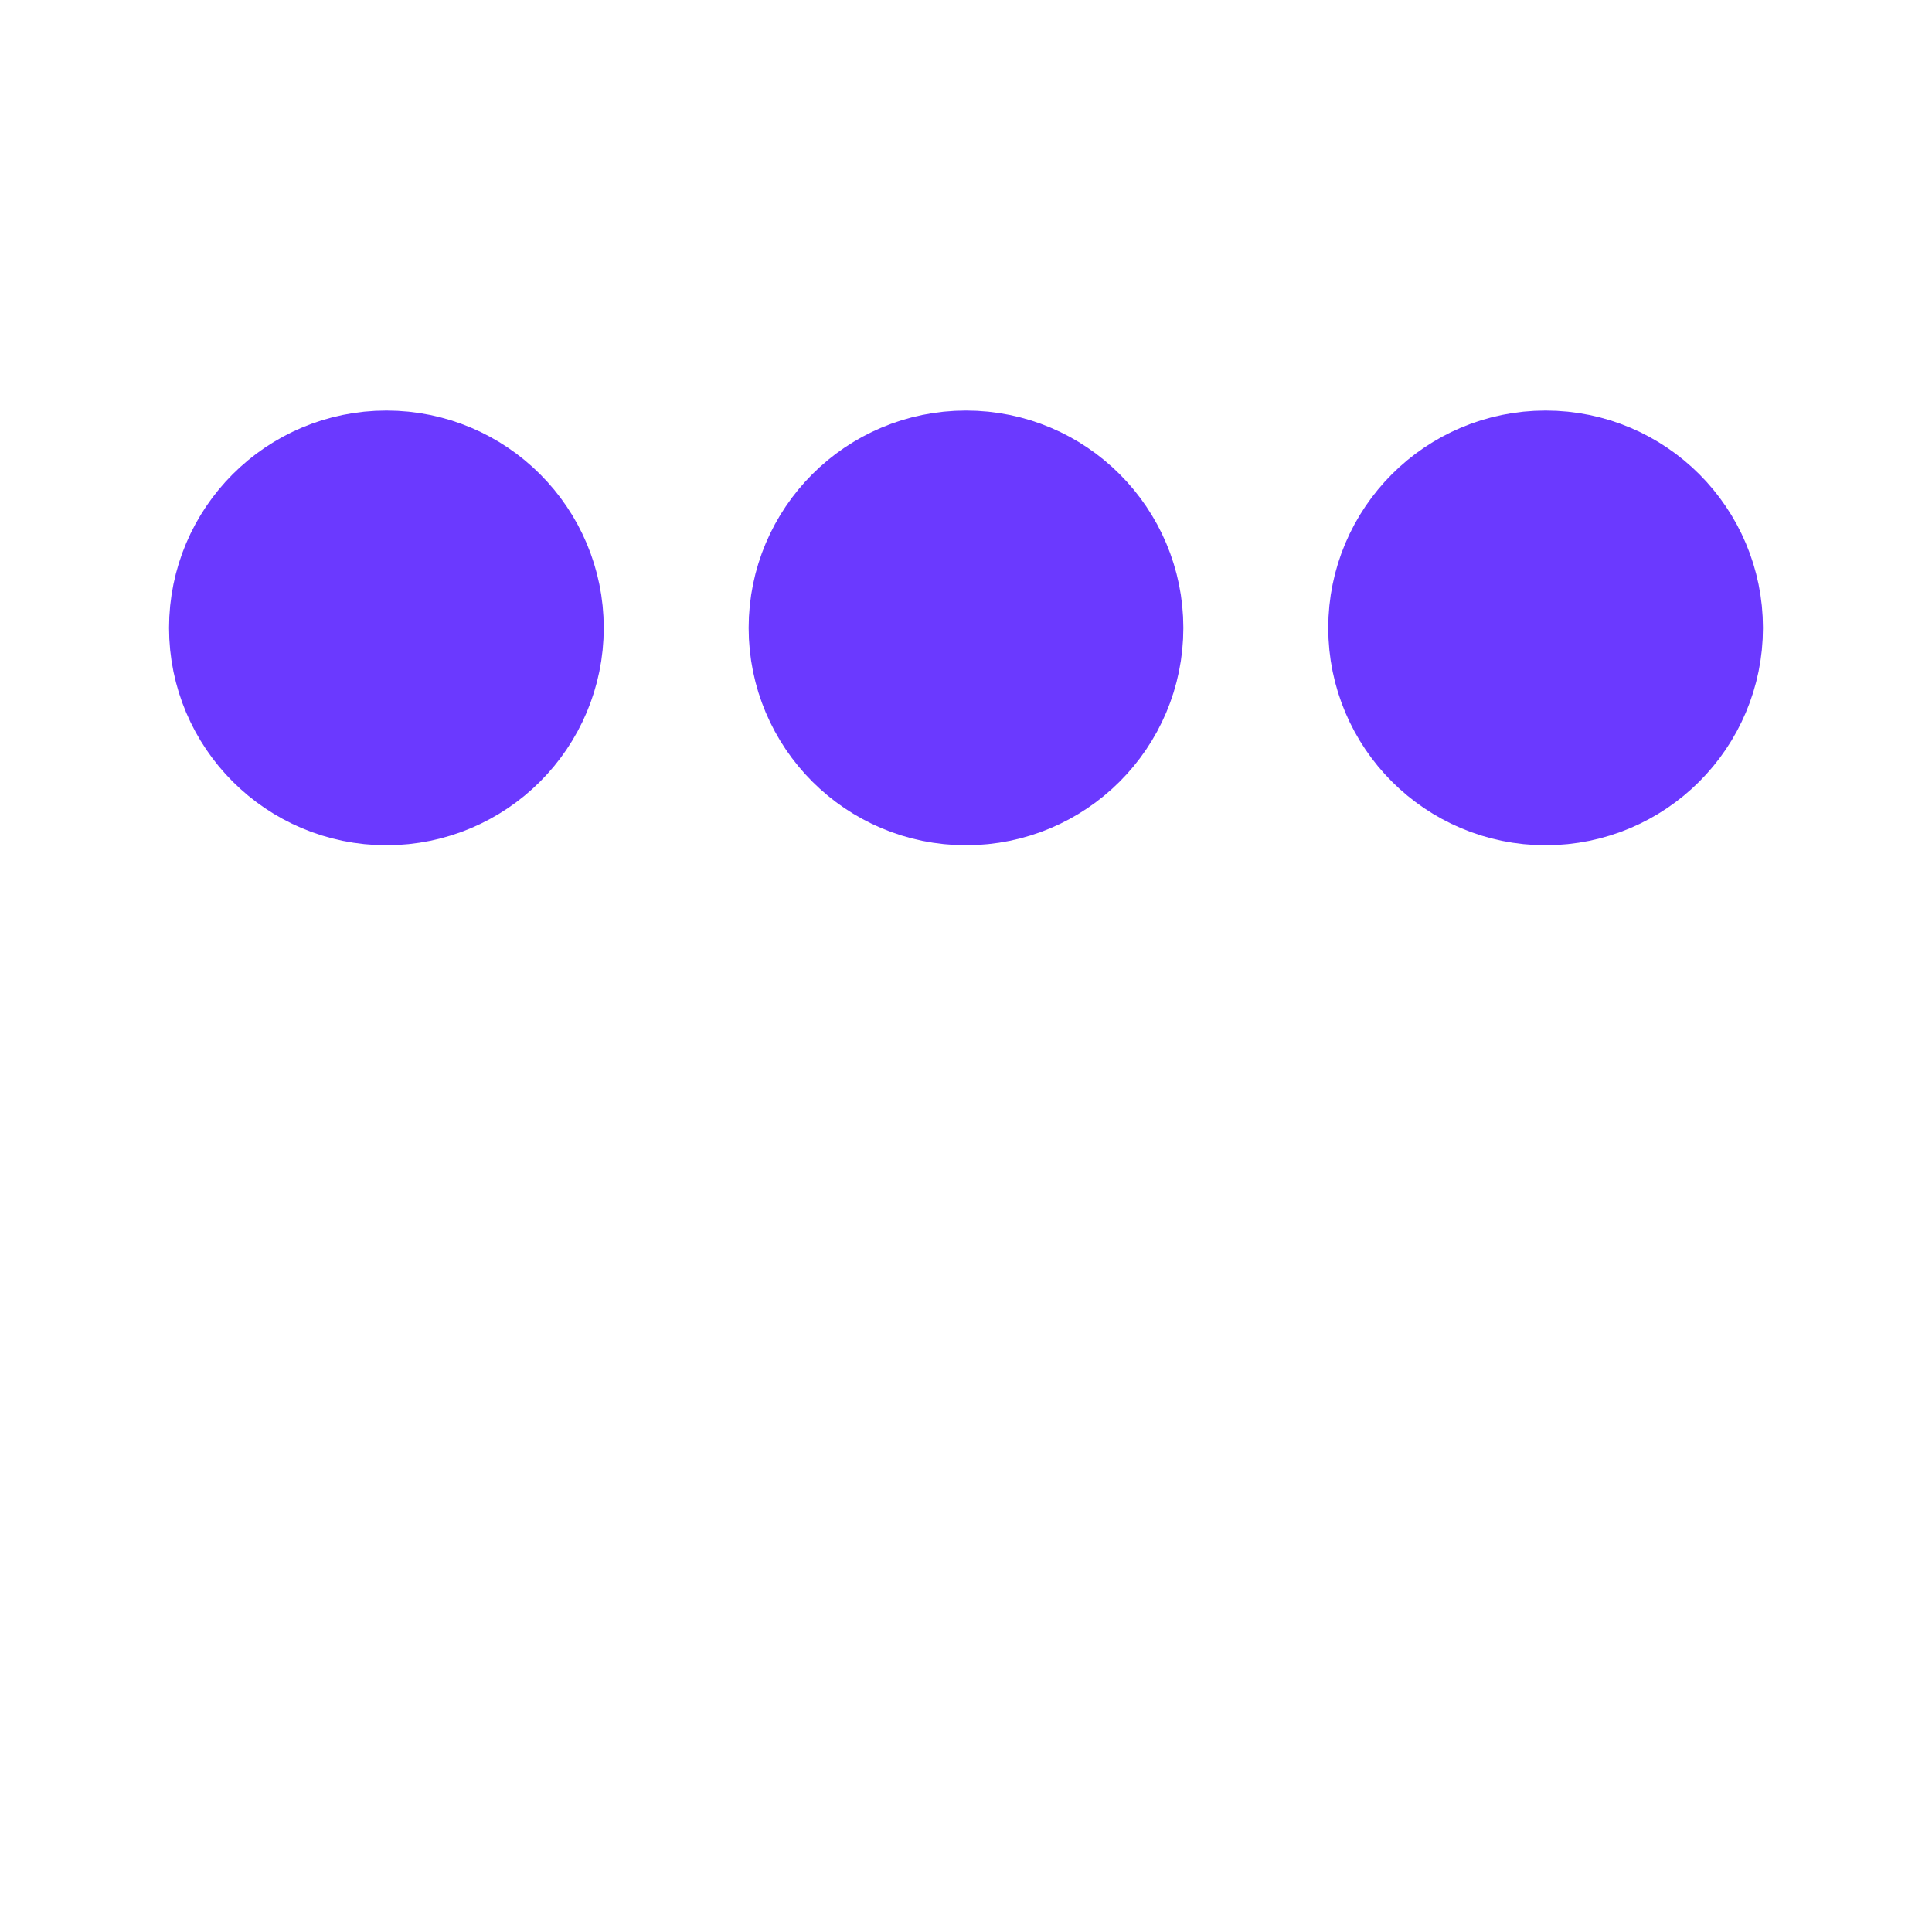 <svg xmlns="http://www.w3.org/2000/svg" viewBox="0 0 200 200"><circle fill="#6B39FF" stroke="#6B39FF" stroke-width="15" r="15" cx="40" cy="65"><animate attributeName="cy" calcMode="spline" dur="2.3" values="65;135;65;" keySplines=".5 0 .5 1;.5 0 .5 1" repeatCount="indefinite" begin="-.4"></animate></circle><circle fill="#6B39FF" stroke="#6B39FF" stroke-width="15" r="15" cx="100" cy="65"><animate attributeName="cy" calcMode="spline" dur="2.3" values="65;135;65;" keySplines=".5 0 .5 1;.5 0 .5 1" repeatCount="indefinite" begin="-.2"></animate></circle><circle fill="#6B39FF" stroke="#6B39FF" stroke-width="15" r="15" cx="160" cy="65"><animate attributeName="cy" calcMode="spline" dur="2.3" values="65;135;65;" keySplines=".5 0 .5 1;.5 0 .5 1" repeatCount="indefinite" begin="0"></animate></circle></svg>